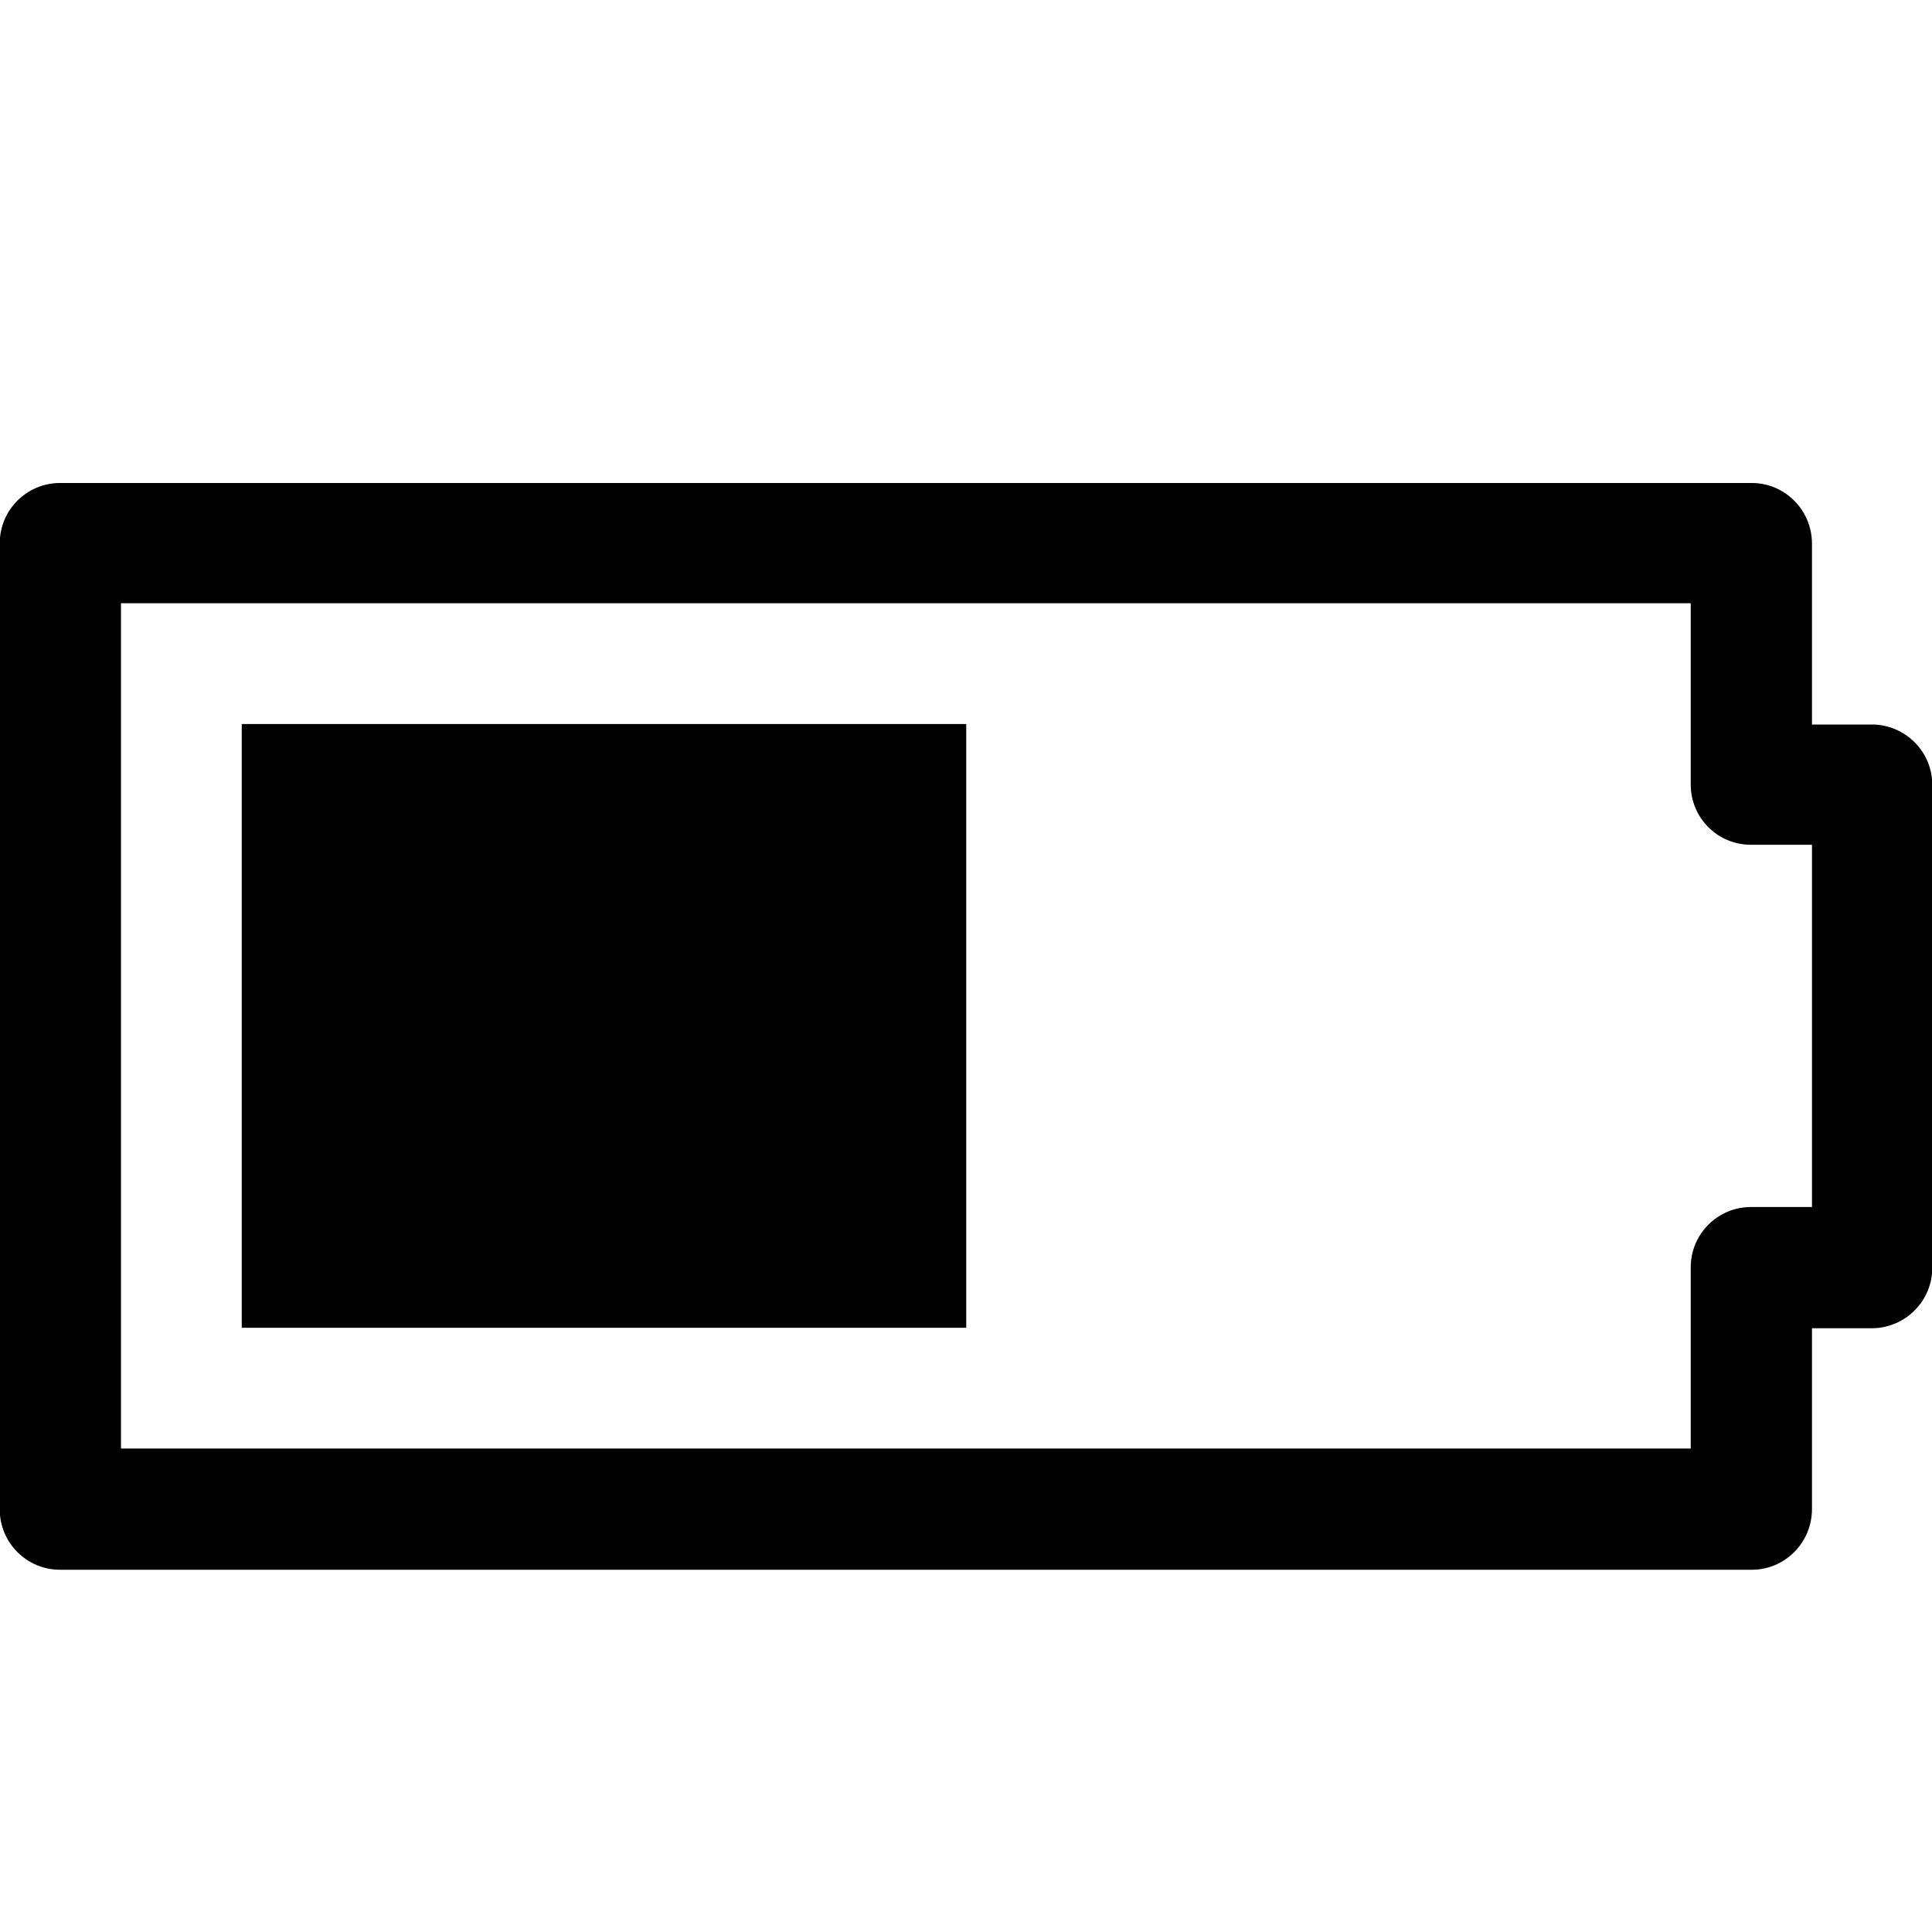 <?xml version="1.0" encoding="UTF-8"?>
<svg xmlns="http://www.w3.org/2000/svg" xmlns:xlink="http://www.w3.org/1999/xlink" width="32" height="32" viewBox="0 0 32 32" version="1.1">
<g id="surface1">
<path style=" stroke:none;fill-rule:nonzero;fill:rgb(0%,0%,0%);fill-opacity:1;" d="M 1 8 C 0.445 7.996 -0.008 8.449 -0.004 9.004 L -0.004 24.996 C -0.008 25.551 0.445 26.004 1 26 L 29.008 26 C 29.562 26.004 30.012 25.551 30.012 24.996 L 30.012 22 L 31.016 22 C 31.562 21.992 32.008 21.543 32.004 20.996 L 32.004 13.004 C 32.008 12.453 31.562 12.008 31.016 12 L 30.012 12 L 30.012 9.004 C 30.012 8.449 29.562 7.996 29.008 8 Z M 2.004 9.992 L 28.004 9.992 L 28.004 13.004 C 28.008 13.555 28.457 13.996 29.008 13.992 L 30.012 13.992 L 30.012 19.992 L 29.008 19.992 C 28.453 19.988 28 20.441 28.004 20.996 L 28.004 23.992 L 2.004 23.992 Z M 2.004 9.992 "/>
<path style=" stroke:none;fill-rule:nonzero;fill:rgb(0%,0%,0%);fill-opacity:1;" d="M 4.004 11.992 L 4.004 21.992 L 16.004 21.992 L 16.004 11.992 L 4.004 11.992 "/>
</g>
</svg>
